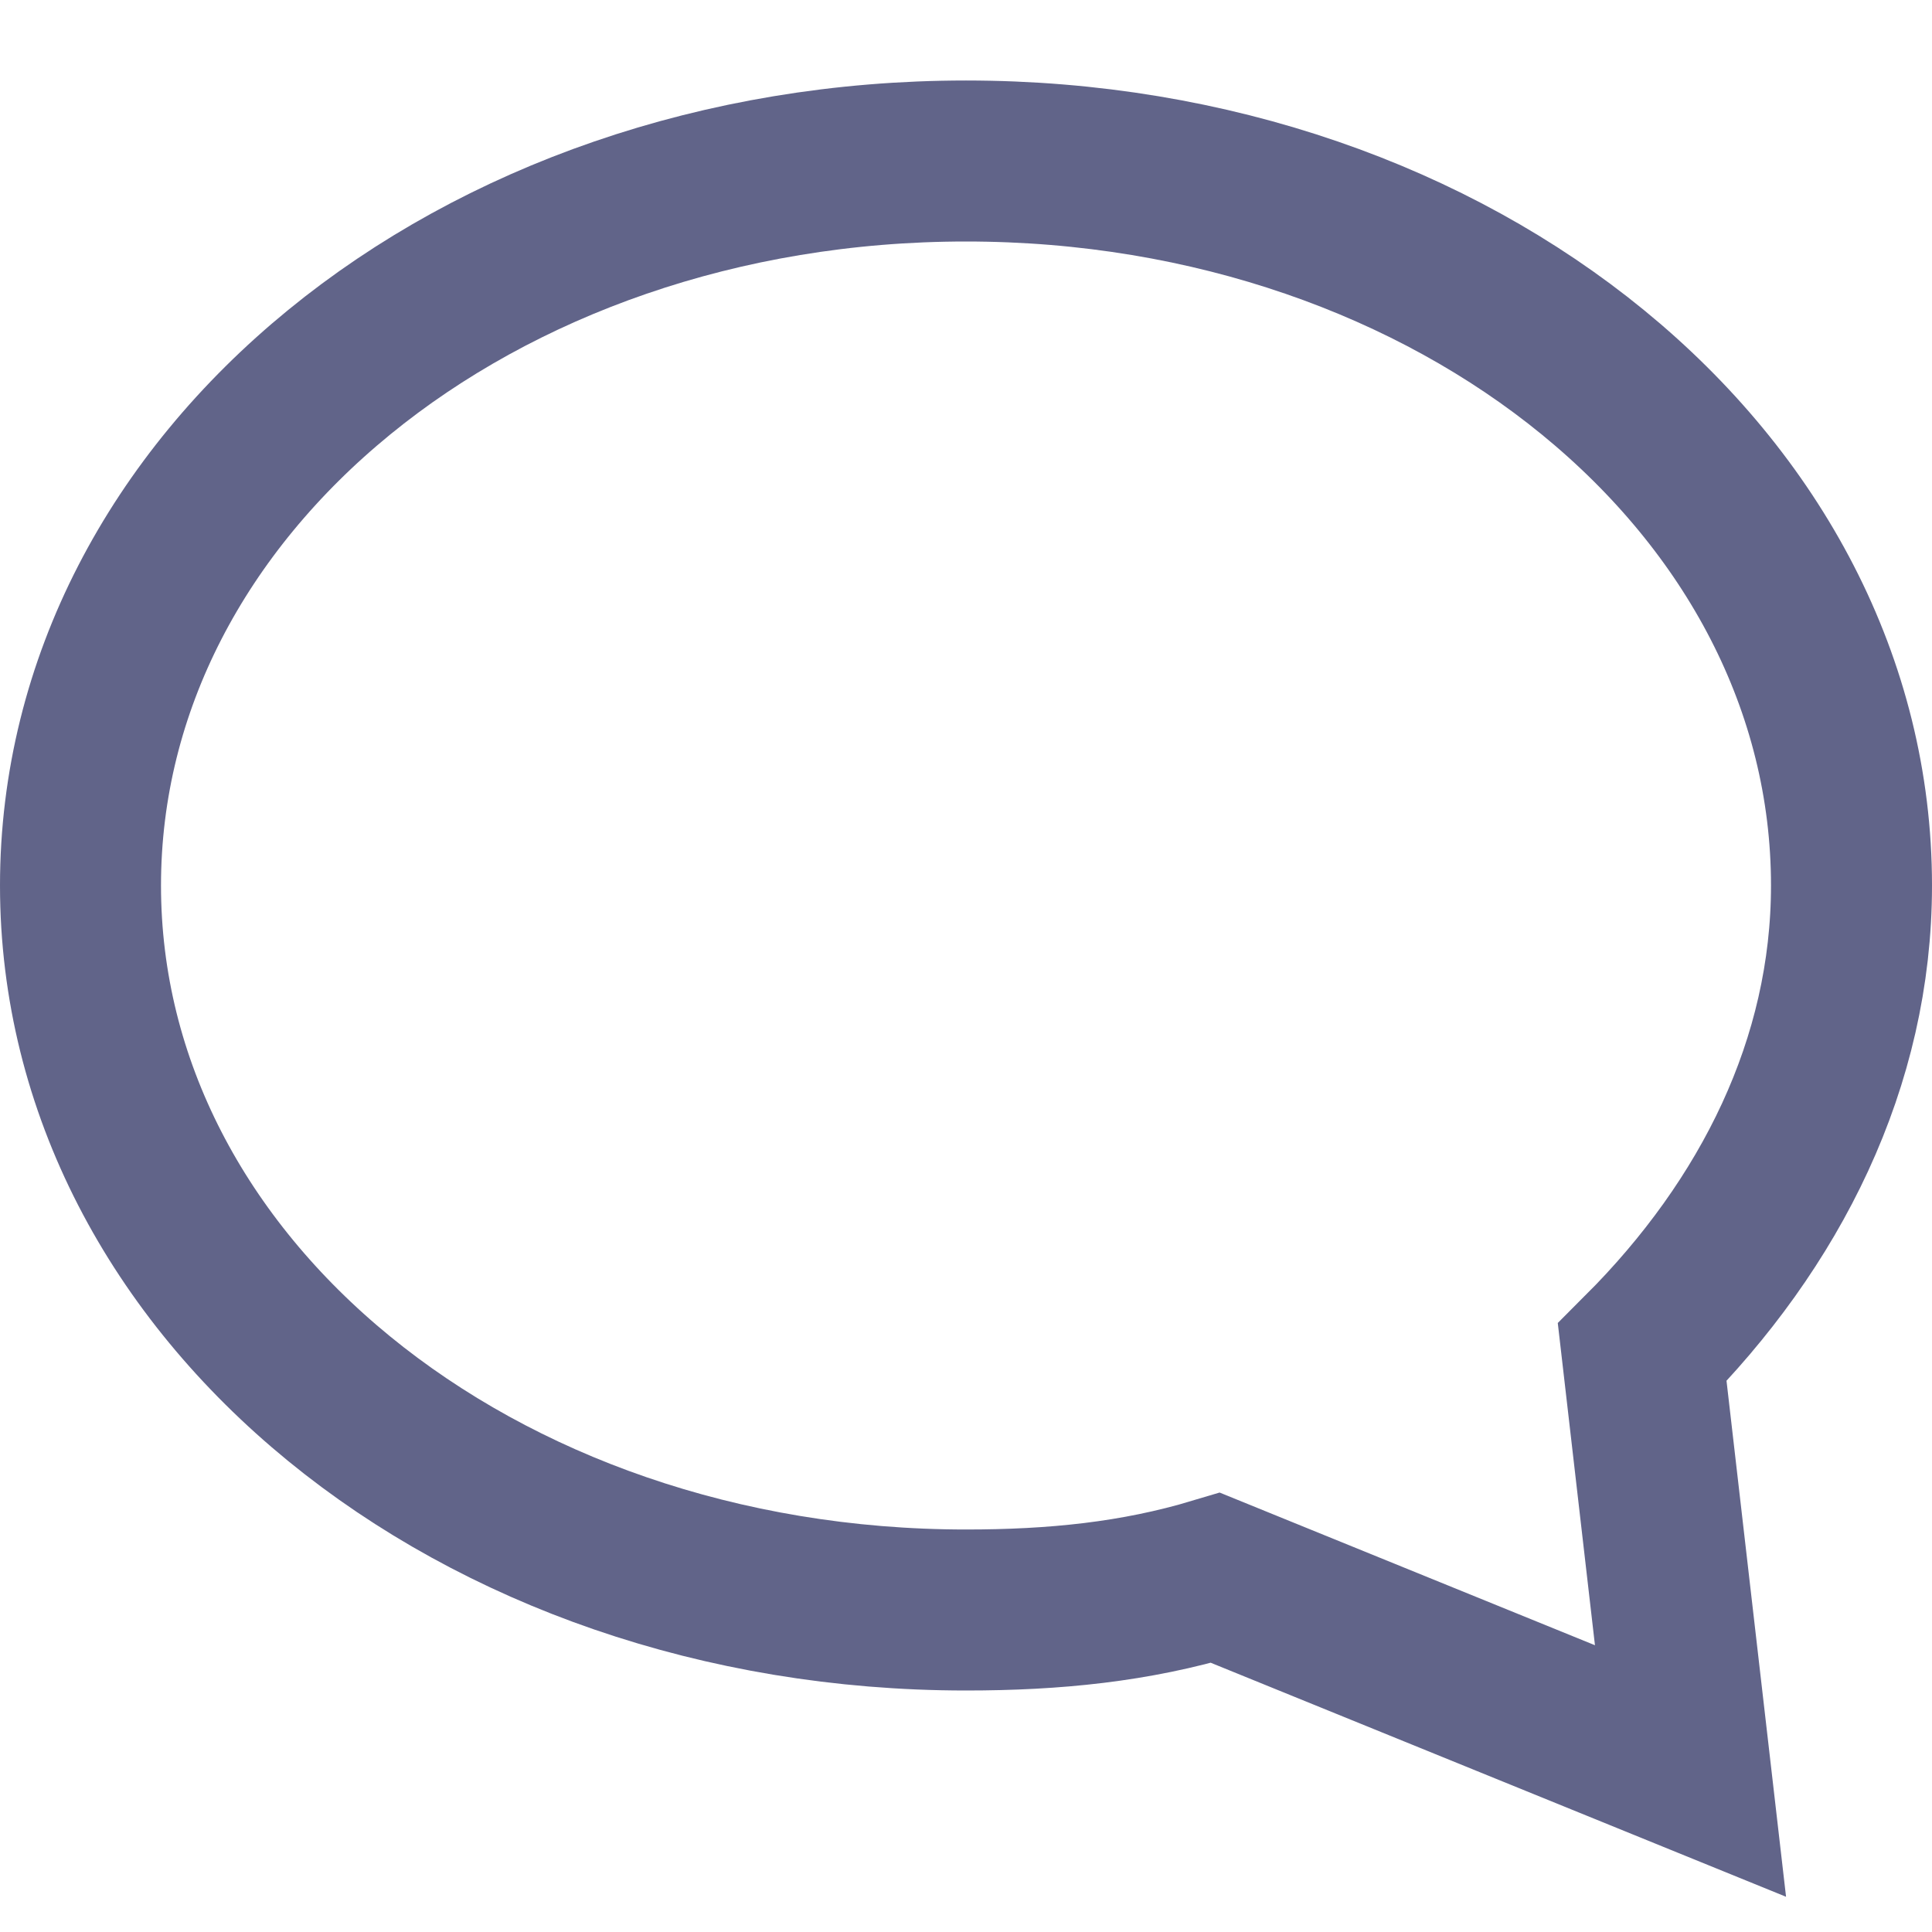 <svg width="24" height="24" viewBox="0 0 24 24" fill="none" xmlns="http://www.w3.org/2000/svg">
<path d="M20.4 16.8C22 15.2 23 13.2 23 11C23 6 18.1 2 12 2C5.9 2 1 6 1 11C1 16 5.9 20 12 20C13.1 20 14.1 19.9 15.1 19.6L21 22L20.4 16.8Z" stroke="#616489" stroke-width="2" stroke-miterlimit="10" stroke-linecap="square"/>
</svg>
